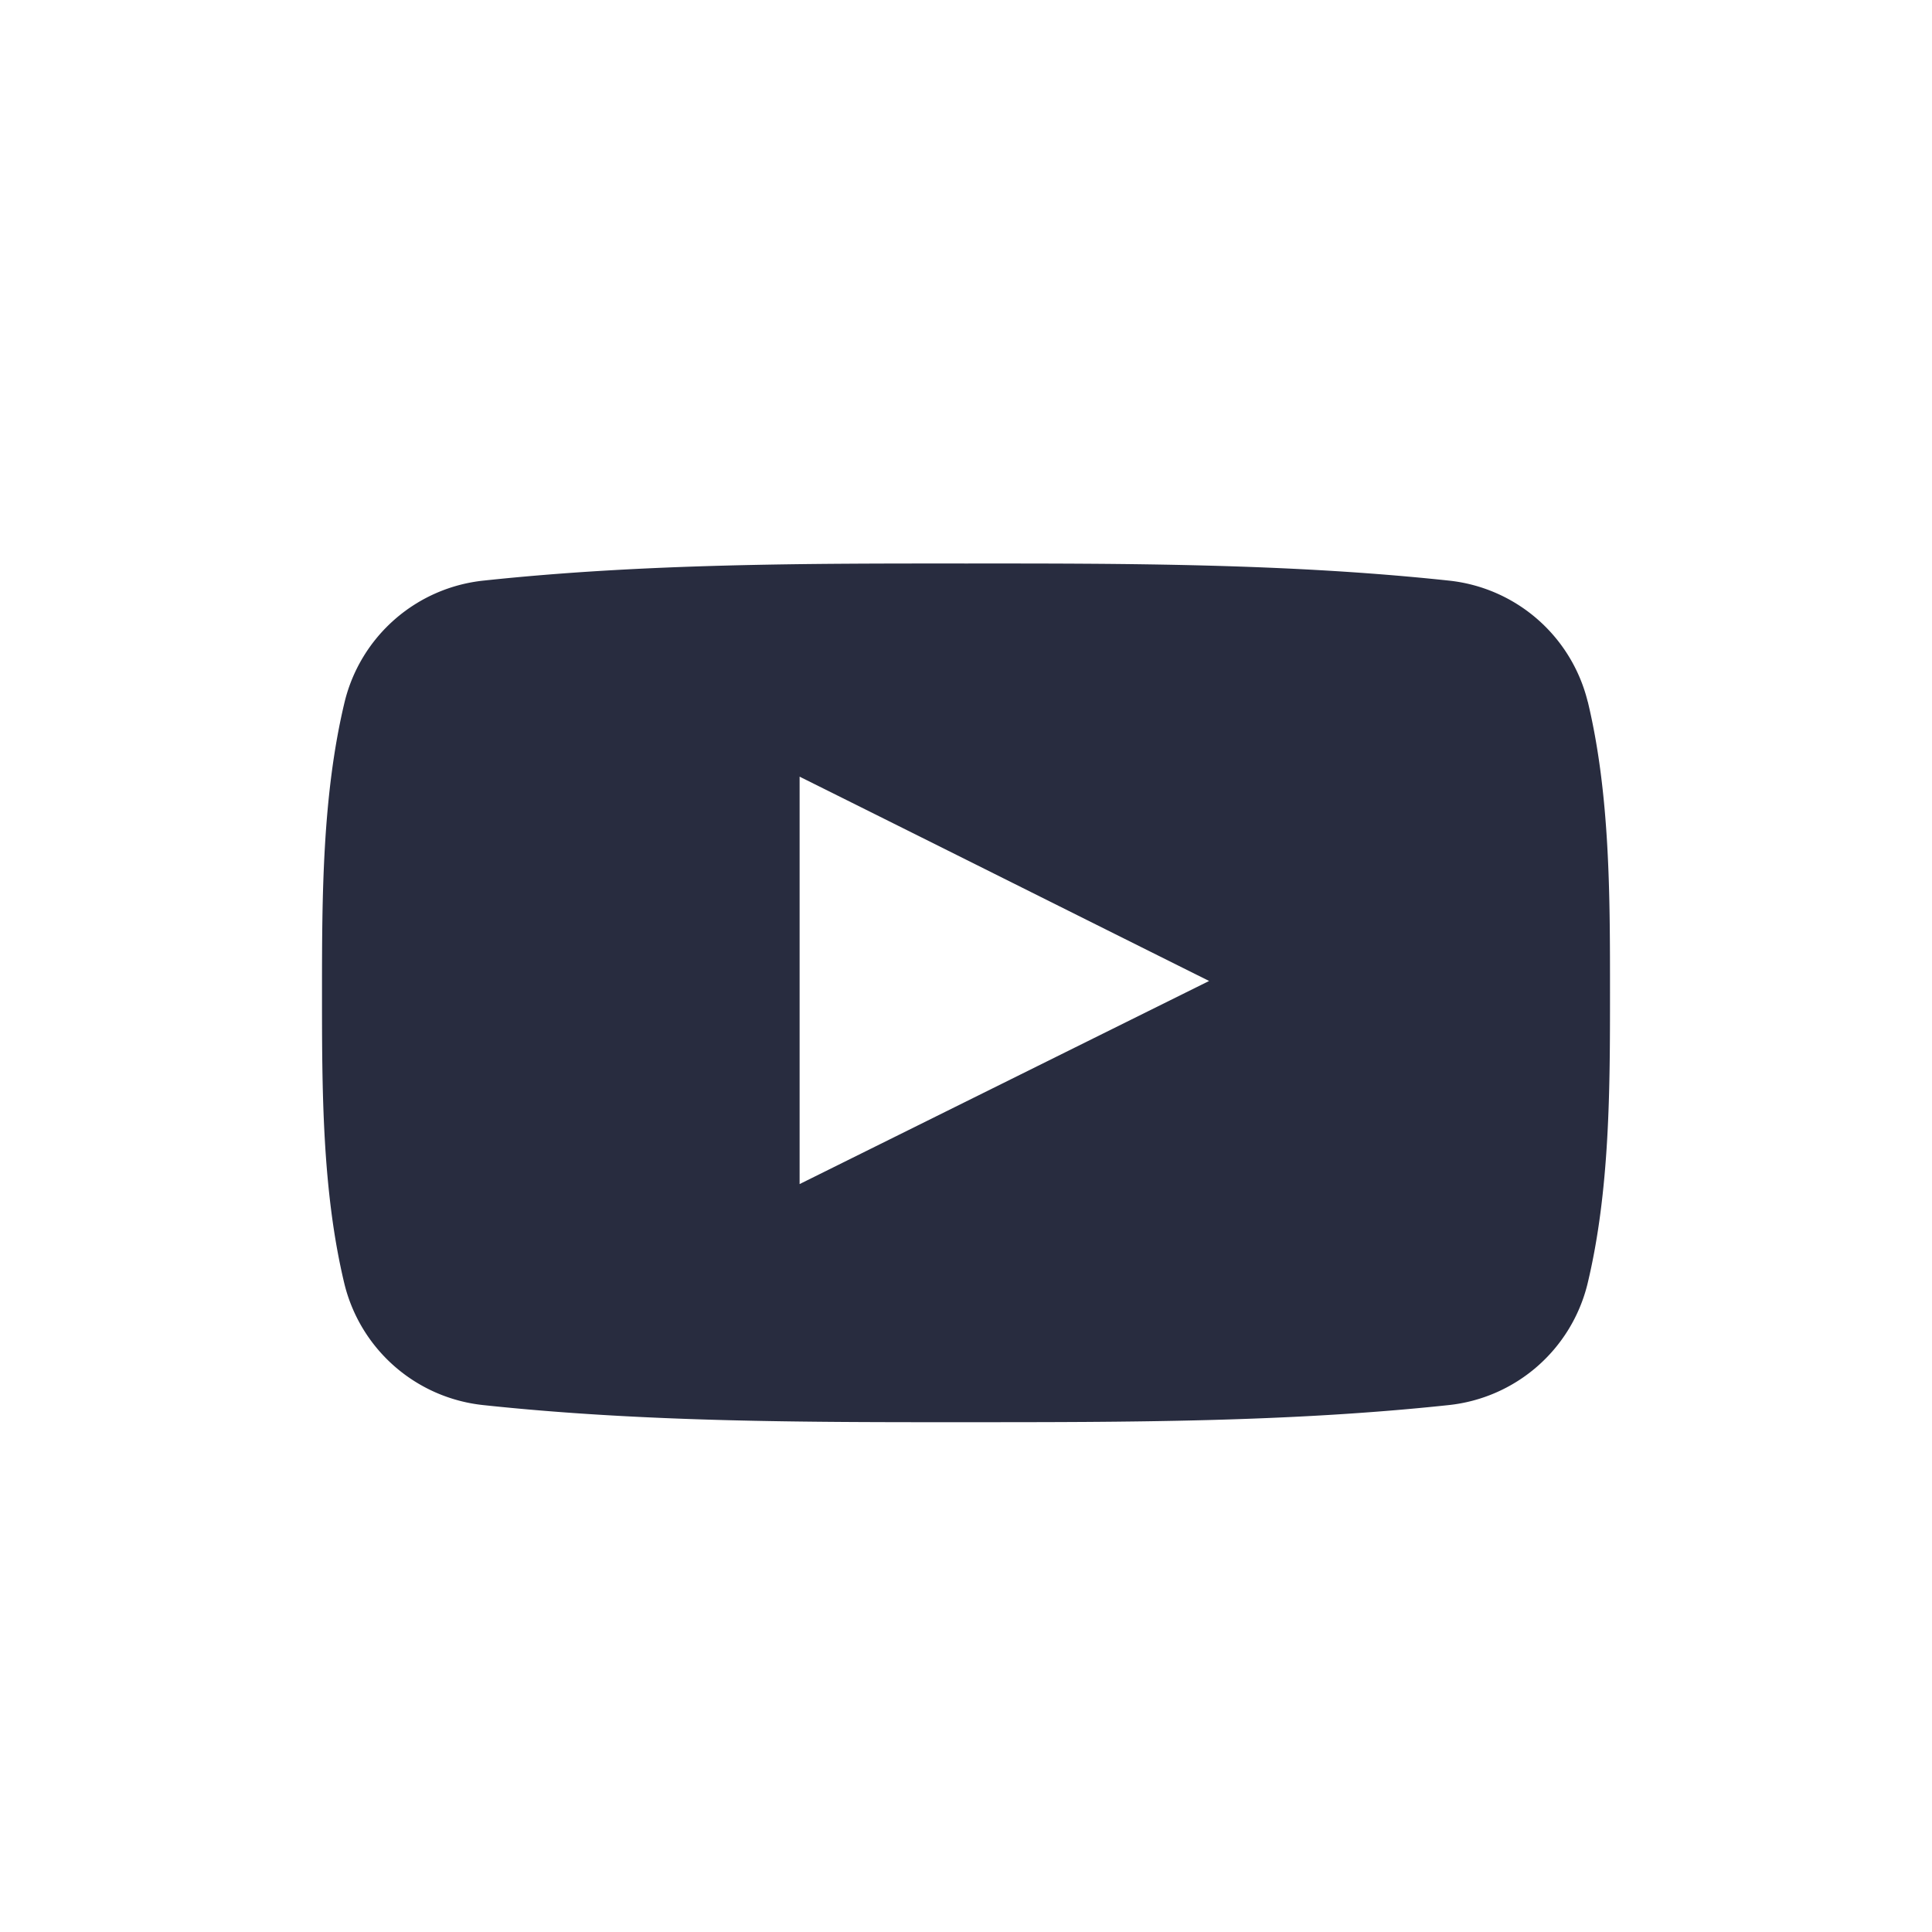 <svg xmlns:xlink="http://www.w3.org/1999/xlink" xmlns="http://www.w3.org/2000/svg" width="36" height="36" viewBox="0 0 24 24"><g fill="none" fill-rule="evenodd"><path d="M0 0h24v24H0z" opacity="0.05" fill="none"></path><path fill="#282C3F" d="M9.933 14.709V9.648c1.7.846 3.38 1.687 5.087 2.538l-5.087 2.523m9.79-5.993a1.991 1.991 0 00-1.729-1.504C16.01 7 14.002 6.999 12.003 7c-2-.001-4.008 0-5.992.212a1.99 1.99 0 00-1.729 1.504C4.003 9.875 4 11.14 4 12.333c0 1.194 0 2.459.279 3.618a1.991 1.991 0 001.729 1.504c1.984.212 3.992.213 5.991.212 2 0 4.008 0 5.992-.212a1.991 1.991 0 001.729-1.504c.279-1.16.28-2.424.28-3.618 0-1.193.002-2.458-.276-3.617"></path></g></svg>
